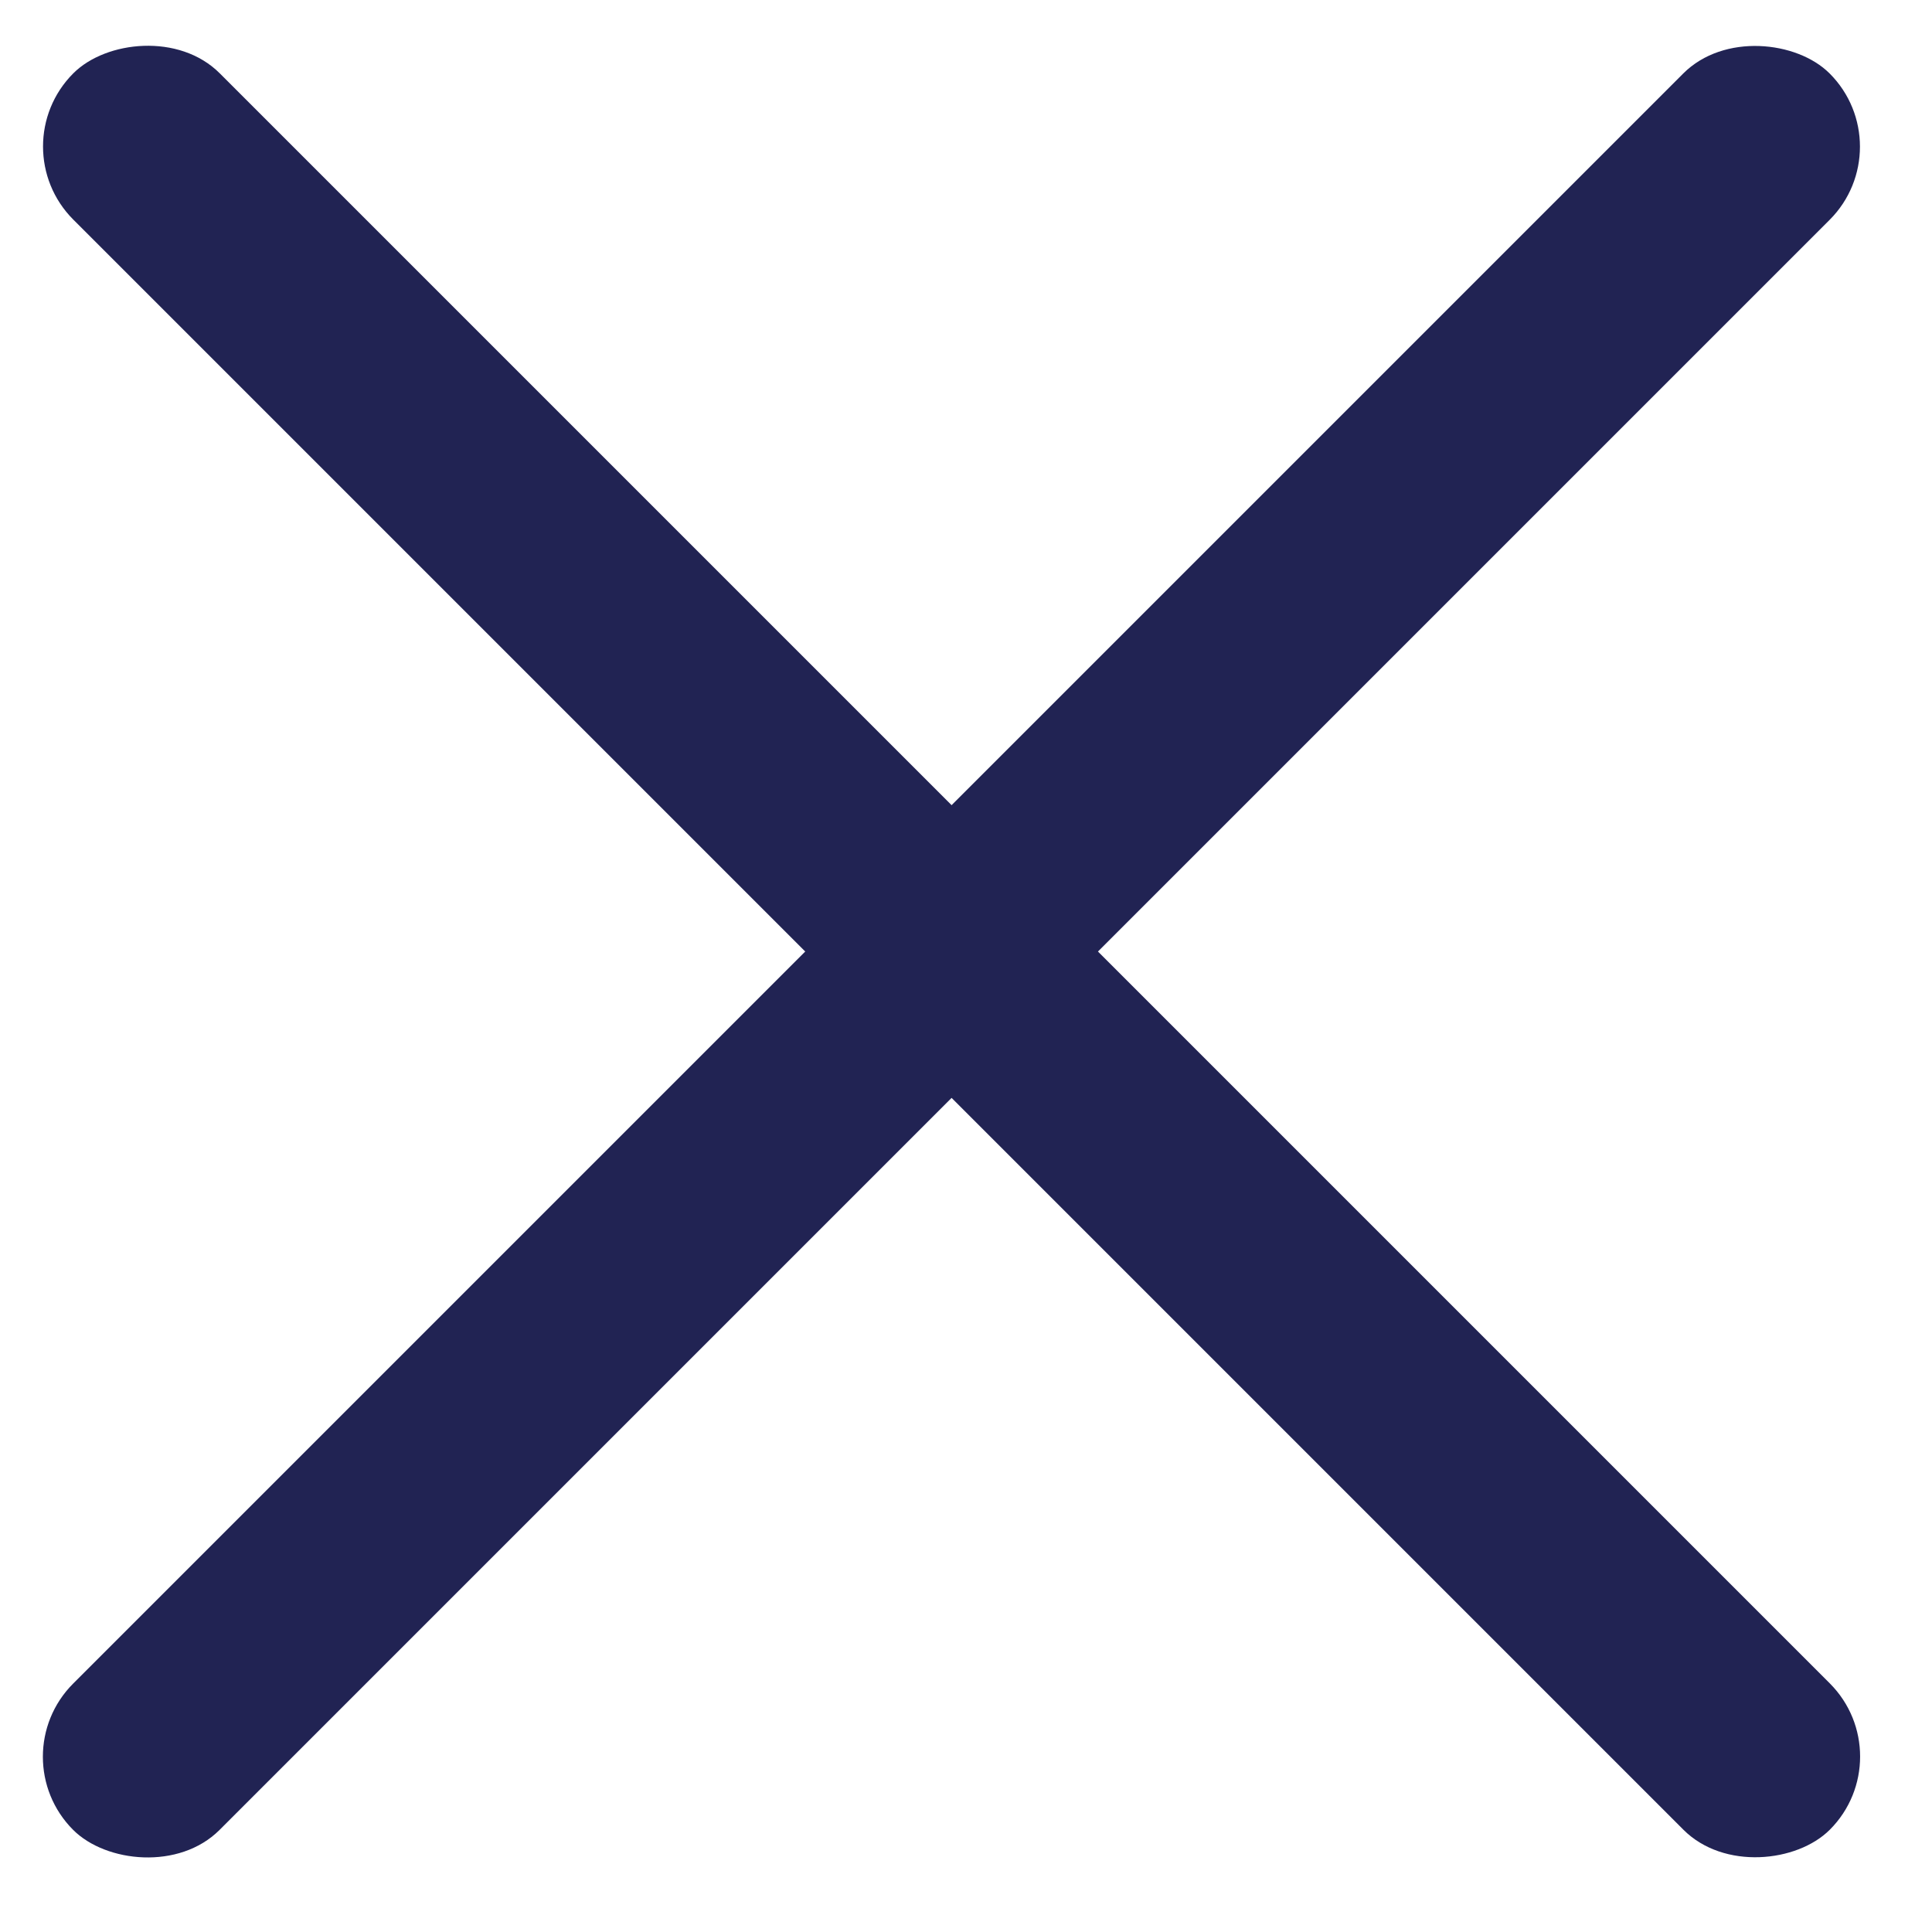 <svg width="28" height="28" fill="none" xmlns="http://www.w3.org/2000/svg">
  <rect y="25.46" width="36" height="3" rx="1.5" transform="rotate(-45 0 25.46)" fill="#212353"/>
  <rect width="36" height="3" rx="1.5" transform="scale(-1 1) rotate(-45 16.94 46.02)" fill="#212353"/>
</svg>